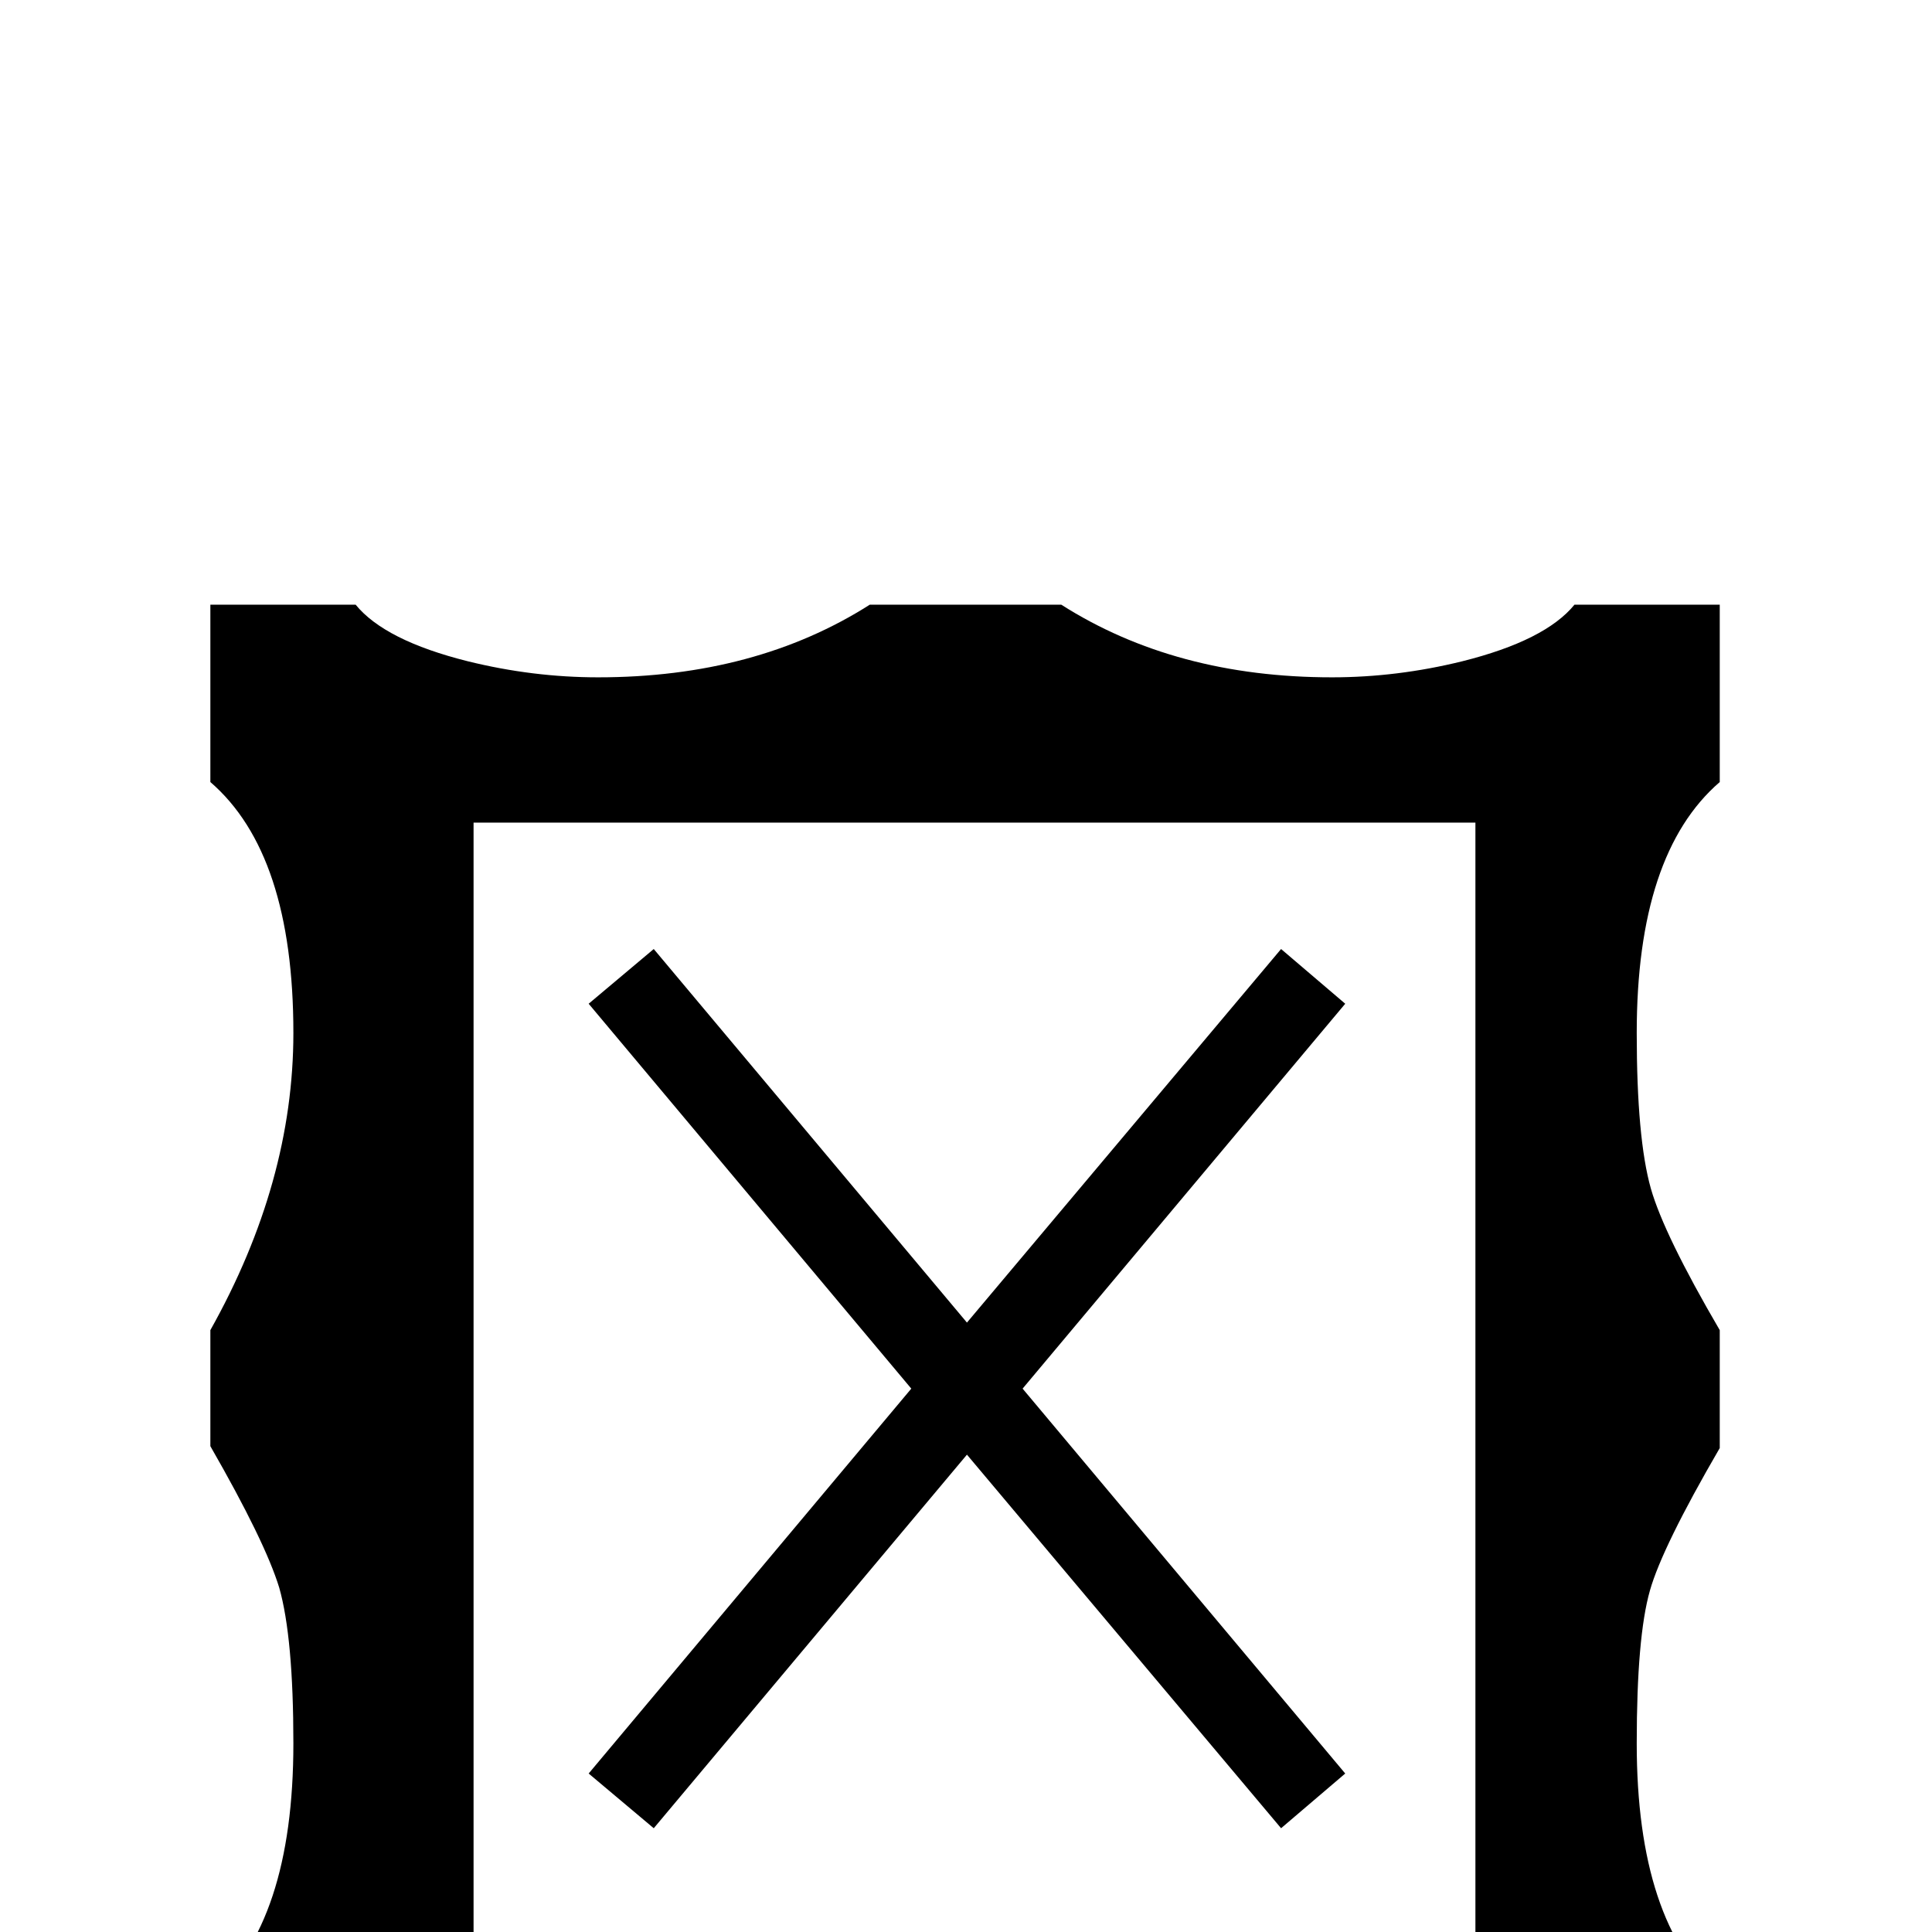 <?xml version="1.0" standalone="no"?>
<!DOCTYPE svg PUBLIC "-//W3C//DTD SVG 1.1//EN" "http://www.w3.org/Graphics/SVG/1.1/DTD/svg11.dtd" >
<svg viewBox="0 -442 2048 2048">
  <g transform="matrix(1 0 0 -1 0 1606)">
   <path fill="currentColor"
d="M1823 -254h-154q-30 37 -119 59q-73 18 -138 18q-166 0 -287 -77h-203q-121 77 -288 77q-65 0 -138 -18q-89 -22 -119 -59h-154v188q88 76 88 266q0 112 -15 165q-15 49 -73 150v123q88 157 88 315q0 190 -88 266v188h154q31 -38 119 -60q69 -17 138 -17q167 0 288 77
h203q121 -77 287 -77q69 0 138 17q88 22 119 60h154v-188q-88 -76 -88 -266q0 -112 15 -165q14 -49 73 -150v-125q-61 -105 -74 -151q-14 -49 -14 -162q0 -190 88 -266v-188zM1564 -3v1179h-1062v-1179h1062zM1426 168l-68 -58l-333 396l-332 -396l-69 58l342 408l-342 408
l69 58l332 -396l333 396l68 -58l-342 -408z" />
  </g>

</svg>
